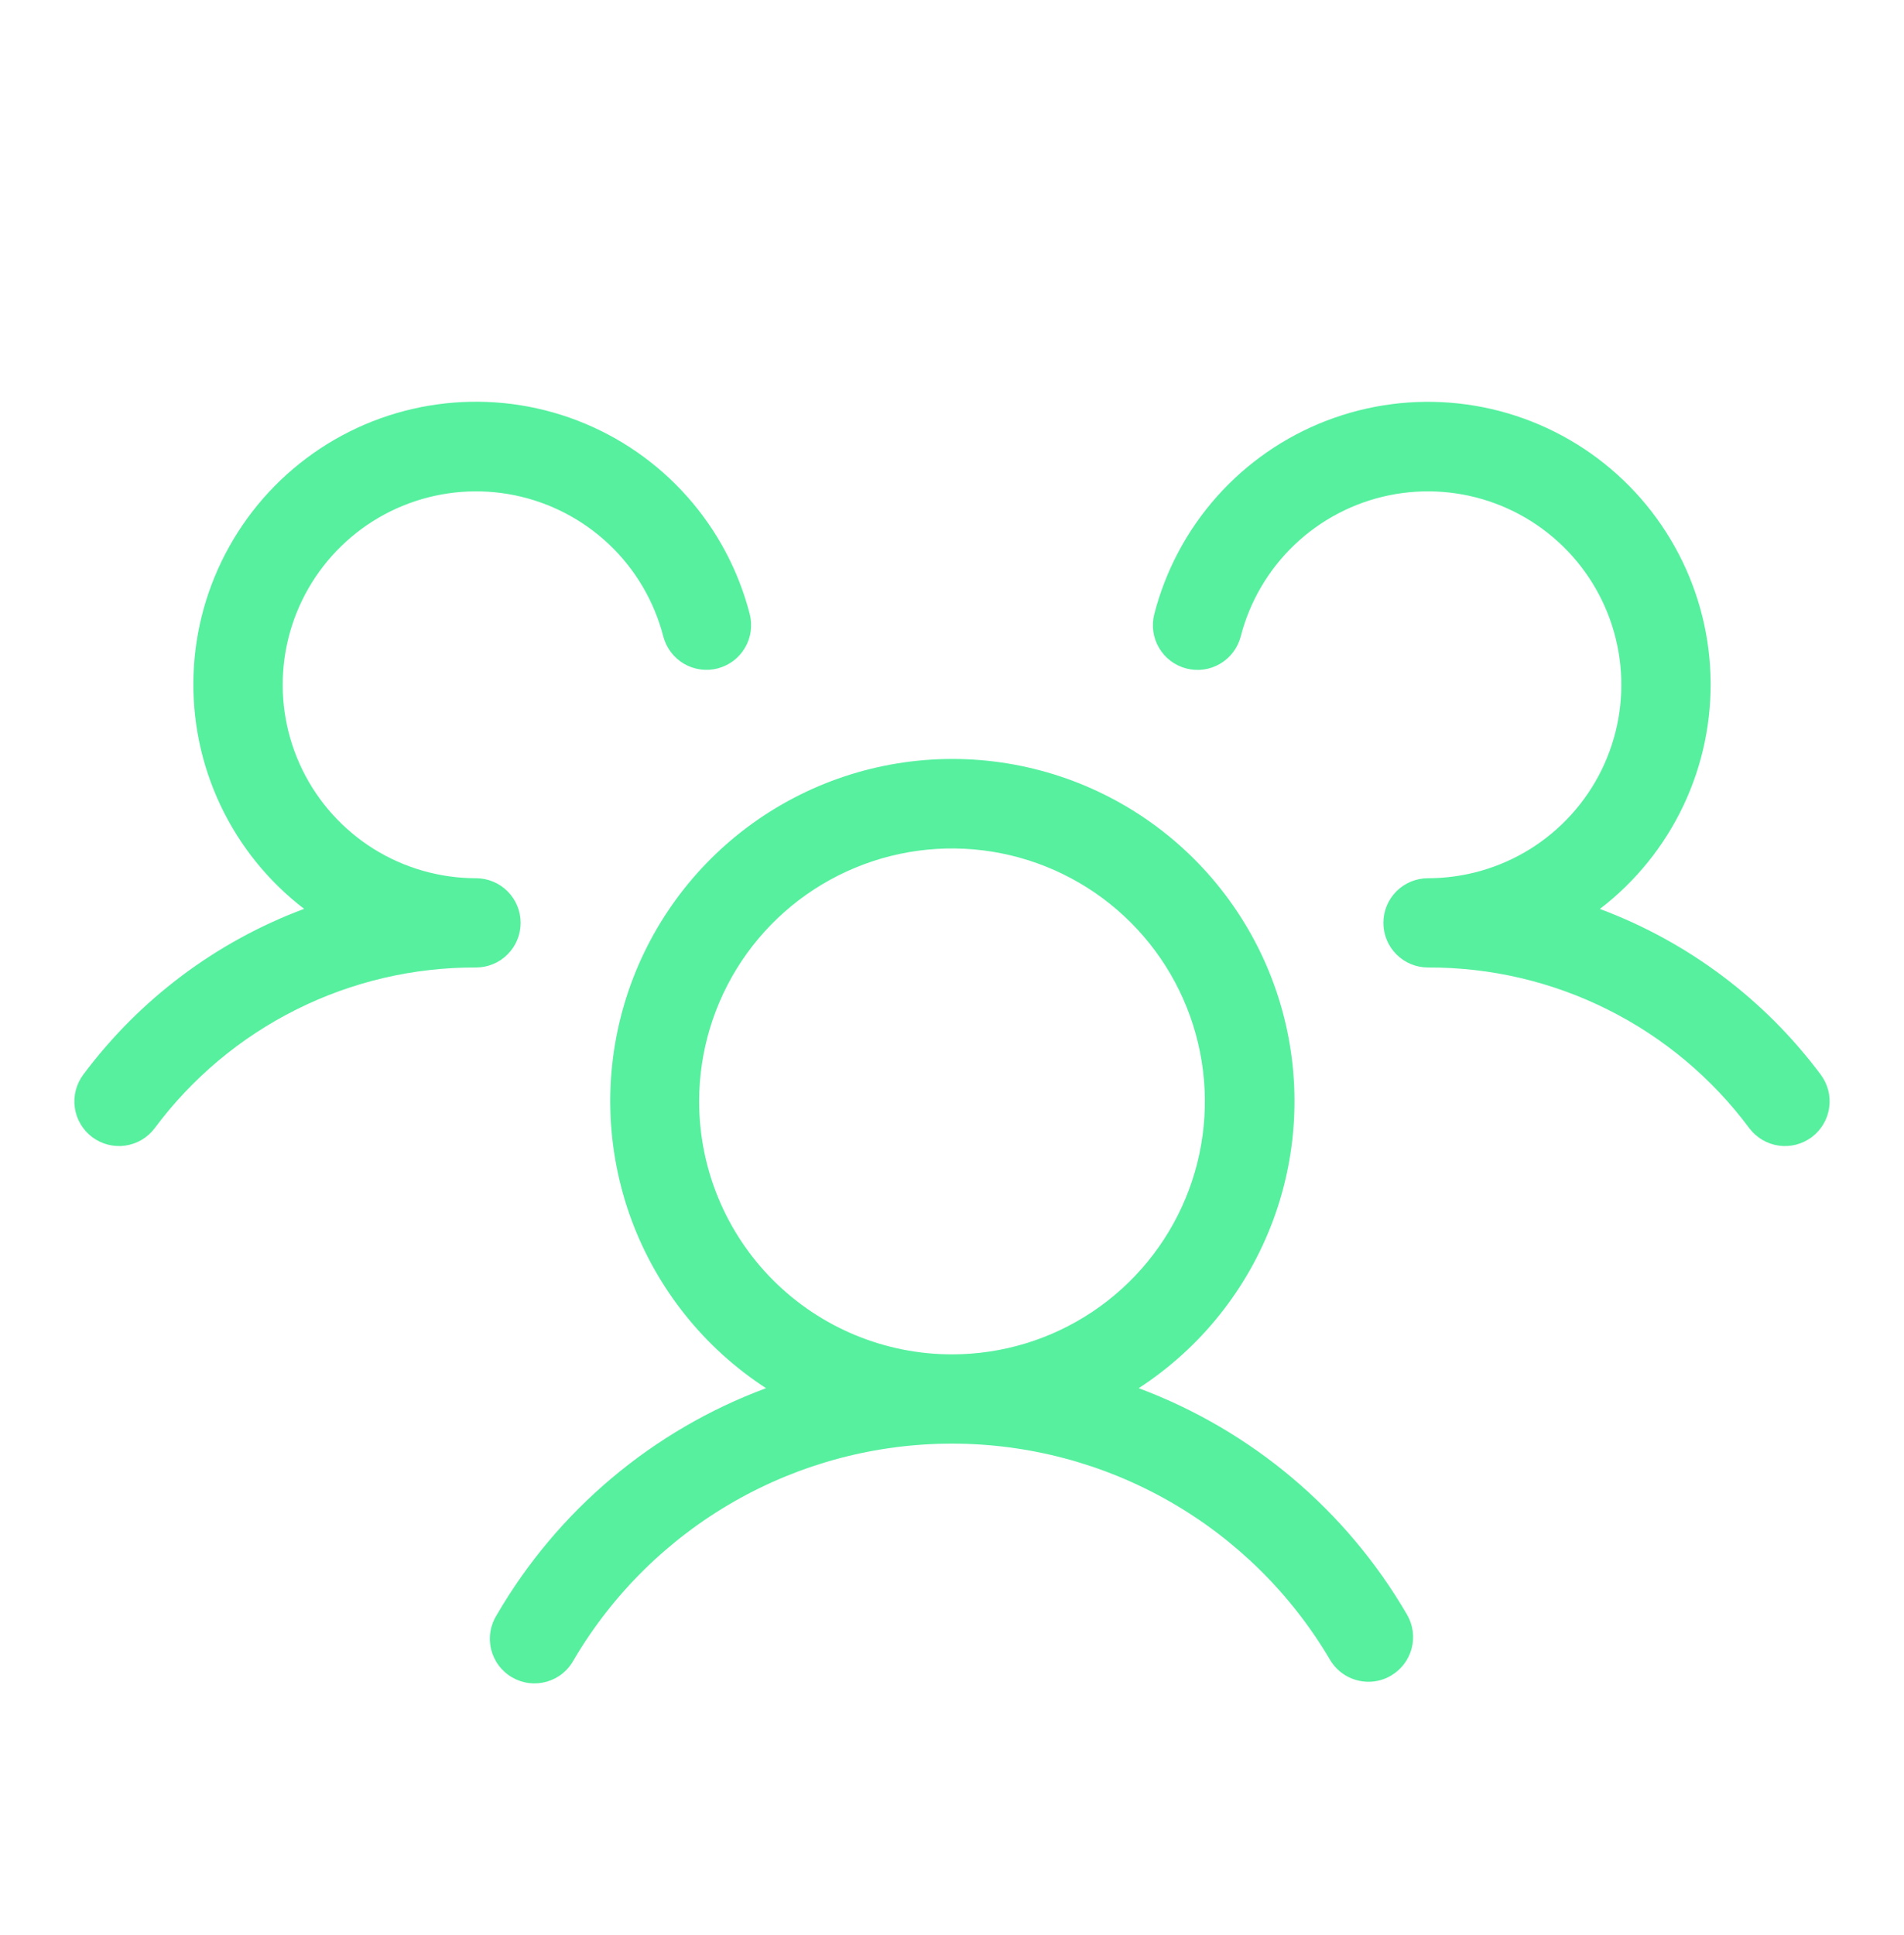 <svg width="62" height="63" viewBox="0 0 62 63" fill="none" xmlns="http://www.w3.org/2000/svg">
<path d="M58.997 37.018C58.844 37.132 58.67 37.215 58.486 37.263C58.301 37.31 58.108 37.321 57.919 37.294C57.731 37.267 57.549 37.203 57.385 37.106C57.22 37.008 57.077 36.88 56.962 36.727C55.75 35.097 54.171 33.774 52.354 32.866C50.537 31.957 48.532 31.488 46.5 31.496C46.115 31.496 45.745 31.343 45.472 31.07C45.2 30.798 45.047 30.428 45.047 30.043C45.047 29.657 45.2 29.288 45.472 29.015C45.745 28.743 46.115 28.59 46.5 28.59C47.678 28.589 48.832 28.259 49.831 27.636C50.83 27.012 51.635 26.121 52.153 25.064C52.671 24.006 52.883 22.825 52.763 21.653C52.643 20.482 52.198 19.367 51.476 18.436C50.755 17.505 49.787 16.795 48.683 16.387C47.578 15.978 46.381 15.888 45.228 16.125C44.074 16.363 43.011 16.919 42.157 17.731C41.304 18.543 40.696 19.578 40.402 20.718C40.305 21.092 40.065 21.411 39.733 21.607C39.401 21.803 39.005 21.859 38.631 21.762C38.258 21.666 37.938 21.425 37.743 21.093C37.547 20.761 37.491 20.365 37.587 19.992C37.953 18.571 38.652 17.259 39.628 16.163C40.603 15.068 41.827 14.221 43.195 13.695C44.564 13.168 46.039 12.976 47.498 13.135C48.956 13.294 50.355 13.799 51.578 14.608C52.801 15.417 53.814 16.507 54.53 17.787C55.247 19.067 55.648 20.499 55.698 21.965C55.749 23.431 55.449 24.888 54.822 26.214C54.196 27.541 53.261 28.698 52.097 29.59C54.962 30.659 57.459 32.532 59.288 34.983C59.402 35.136 59.485 35.31 59.533 35.495C59.58 35.679 59.59 35.872 59.563 36.061C59.536 36.25 59.473 36.431 59.375 36.596C59.278 36.76 59.15 36.903 58.997 37.018ZM45.819 52.566C45.915 52.731 45.977 52.914 46.002 53.103C46.027 53.292 46.015 53.485 45.966 53.669C45.916 53.853 45.831 54.026 45.715 54.178C45.599 54.329 45.454 54.456 45.289 54.552C45.069 54.681 44.818 54.749 44.562 54.748C44.307 54.748 44.056 54.681 43.835 54.554C43.614 54.426 43.431 54.243 43.303 54.022C42.04 51.882 40.241 50.108 38.083 48.876C35.925 47.644 33.483 46.996 30.998 46.996C28.513 46.996 26.07 47.644 23.913 48.876C21.755 50.108 19.955 51.882 18.692 54.022C18.601 54.195 18.476 54.349 18.325 54.473C18.173 54.597 17.997 54.689 17.809 54.744C17.621 54.798 17.424 54.814 17.229 54.791C17.035 54.767 16.847 54.704 16.677 54.606C16.508 54.508 16.36 54.377 16.242 54.22C16.124 54.063 16.04 53.884 15.993 53.694C15.946 53.504 15.939 53.306 15.971 53.112C16.002 52.919 16.073 52.734 16.178 52.569C18.157 49.168 21.256 46.56 24.945 45.191C22.93 43.883 21.392 41.958 20.56 39.704C19.729 37.45 19.648 34.988 20.33 32.684C21.012 30.38 22.421 28.359 24.346 26.921C26.271 25.484 28.61 24.707 31.012 24.707C33.415 24.707 35.753 25.484 37.678 26.921C39.603 28.359 41.012 30.38 41.694 32.684C42.376 34.988 42.296 37.45 41.464 39.704C40.632 41.958 39.094 43.883 37.079 45.191C40.758 46.565 43.846 49.171 45.819 52.566ZM31 44.09C32.629 44.09 34.221 43.607 35.575 42.702C36.929 41.797 37.984 40.511 38.608 39.006C39.231 37.502 39.394 35.846 39.076 34.249C38.758 32.651 37.974 31.184 36.823 30.033C35.671 28.881 34.204 28.097 32.606 27.779C31.009 27.461 29.354 27.624 27.849 28.248C26.344 28.871 25.058 29.926 24.153 31.28C23.249 32.635 22.766 34.227 22.766 35.855C22.766 38.039 23.633 40.133 25.177 41.678C26.722 43.222 28.816 44.09 31 44.09ZM16.953 30.043C16.953 29.657 16.8 29.288 16.527 29.015C16.255 28.743 15.885 28.59 15.5 28.59C14.322 28.589 13.169 28.259 12.169 27.636C11.17 27.012 10.366 26.121 9.848 25.064C9.33 24.007 9.118 22.825 9.238 21.654C9.357 20.482 9.803 19.368 10.524 18.437C11.245 17.506 12.212 16.796 13.317 16.387C14.421 15.979 15.618 15.888 16.771 16.125C17.925 16.363 18.988 16.919 19.842 17.73C20.695 18.541 21.303 19.576 21.598 20.716C21.646 20.901 21.73 21.074 21.844 21.227C21.959 21.379 22.103 21.508 22.267 21.605C22.432 21.702 22.614 21.765 22.802 21.792C22.991 21.818 23.184 21.808 23.369 21.76C23.553 21.712 23.727 21.628 23.88 21.514C24.032 21.399 24.16 21.255 24.257 21.091C24.354 20.927 24.418 20.745 24.444 20.556C24.471 20.367 24.46 20.174 24.413 19.989C24.047 18.569 23.348 17.256 22.372 16.161C21.397 15.065 20.174 14.219 18.805 13.692C17.436 13.165 15.961 12.973 14.502 13.132C13.044 13.291 11.645 13.796 10.422 14.605C9.198 15.415 8.186 16.505 7.47 17.785C6.753 19.064 6.352 20.497 6.302 21.963C6.251 23.429 6.551 24.886 7.178 26.212C7.804 27.538 8.739 28.695 9.903 29.587C7.037 30.657 4.541 32.531 2.712 34.983C2.598 35.136 2.515 35.31 2.467 35.495C2.42 35.679 2.409 35.872 2.436 36.061C2.463 36.25 2.527 36.431 2.625 36.596C2.722 36.76 2.85 36.903 3.003 37.018C3.156 37.132 3.33 37.215 3.514 37.263C3.699 37.31 3.892 37.321 4.08 37.294C4.269 37.267 4.451 37.203 4.615 37.106C4.78 37.008 4.923 36.88 5.037 36.727C6.25 35.097 7.829 33.774 9.646 32.866C11.463 31.957 13.468 31.488 15.5 31.496C15.885 31.496 16.255 31.343 16.527 31.07C16.8 30.798 16.953 30.428 16.953 30.043Z" fill="#56F09F"/>
</svg>

